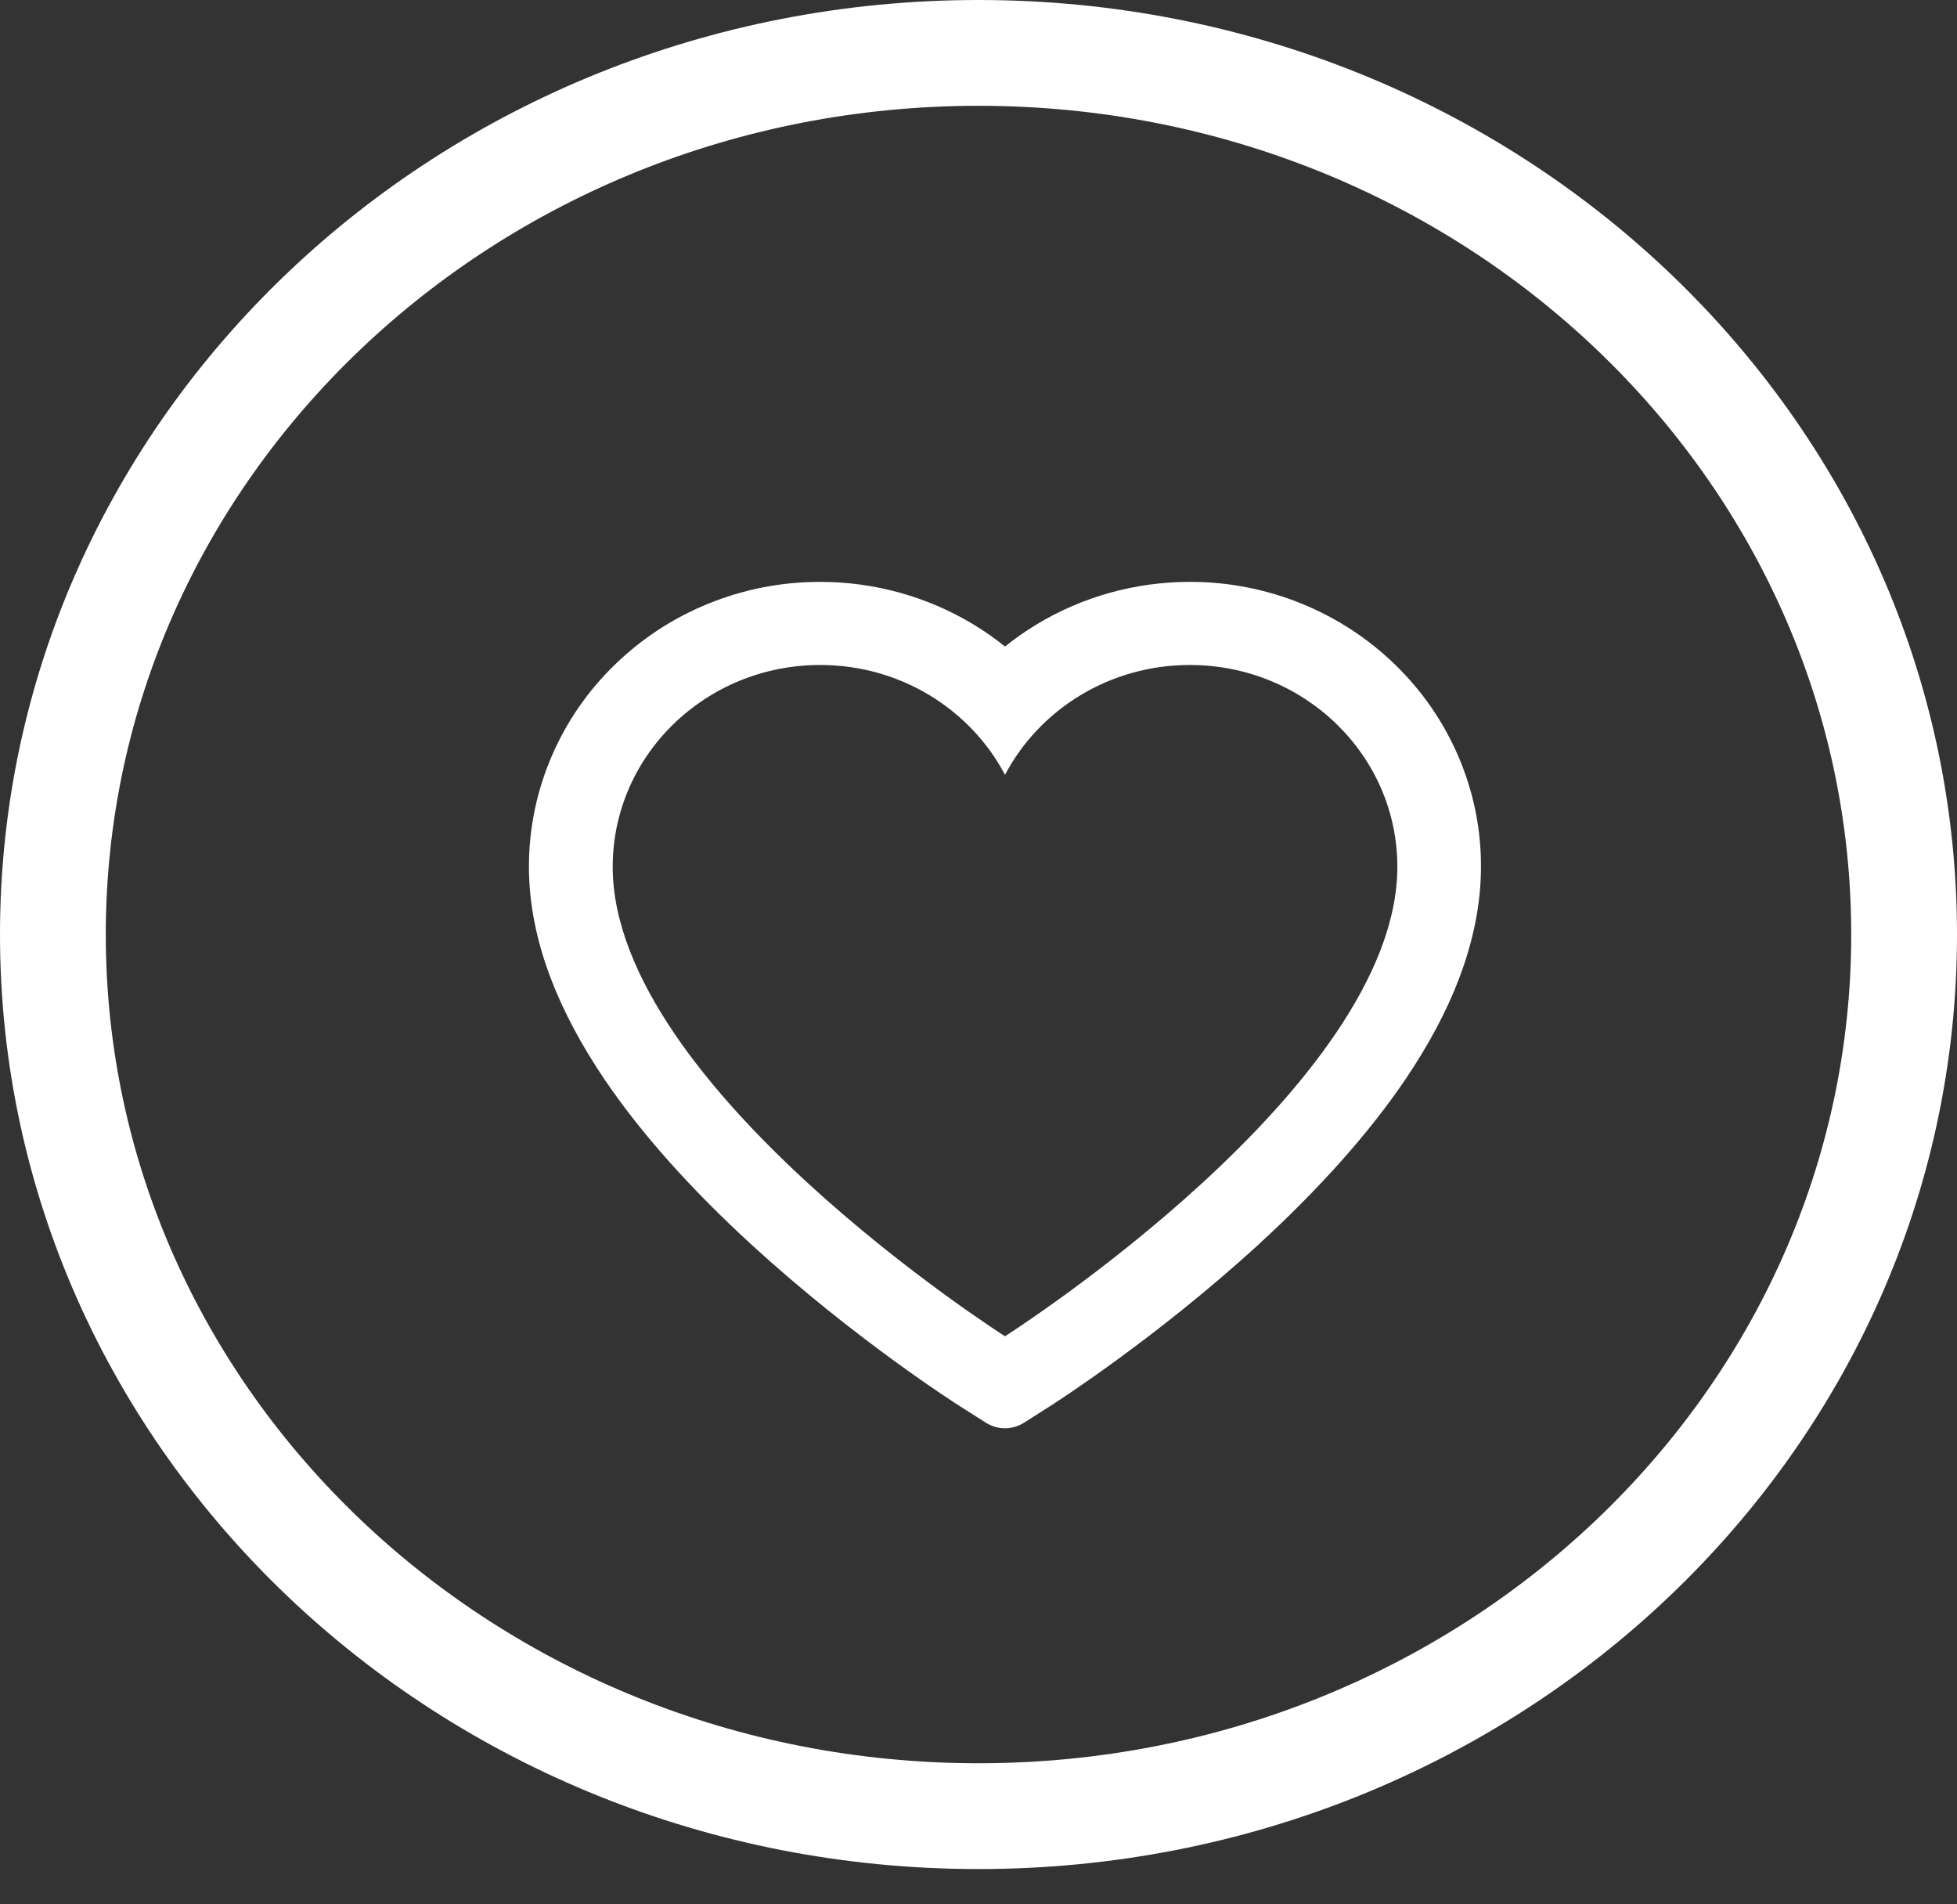 <svg width="37" height="36" viewBox="0 0 37 36" fill="none" xmlns="http://www.w3.org/2000/svg">
<rect x="0" y="0" width="37" height="36" fill="#333333" stroke="none"/>
<path d="M18.5 34.333C28.165 34.333 36 26.871 36 17.667C36 8.462 28.165 1 18.5 1C8.835 1 1 8.462 1 17.667C1 26.871 8.835 34.333 18.5 34.333Z" stroke="white" stroke-width="2"/>
<path d="M27.564 14.279C27.285 13.637 26.883 13.056 26.379 12.567C25.875 12.077 25.281 11.687 24.629 11.42C23.953 11.141 23.227 10.998 22.495 11C21.468 11 20.466 11.279 19.595 11.806C19.387 11.932 19.189 12.071 19.001 12.222C18.814 12.071 18.616 11.932 18.407 11.806C17.536 11.279 16.534 11 15.507 11C14.767 11 14.05 11.141 13.373 11.42C12.719 11.688 12.129 12.075 11.623 12.567C11.119 13.055 10.716 13.637 10.438 14.279C10.148 14.947 10 15.656 10 16.386C10 17.074 10.142 17.791 10.423 18.521C10.658 19.131 10.996 19.764 11.427 20.402C12.111 21.413 13.05 22.468 14.217 23.537C16.151 25.308 18.066 26.532 18.147 26.582L18.641 26.896C18.859 27.035 19.141 27.035 19.359 26.896L19.853 26.582C19.934 26.53 21.847 25.308 23.783 23.537C24.95 22.468 25.889 21.413 26.573 20.402C27.004 19.764 27.344 19.131 27.577 18.521C27.858 17.791 28 17.074 28 16.386C28.002 15.656 27.854 14.947 27.564 14.279ZM19.001 25.261C19.001 25.261 11.584 20.545 11.584 16.386C11.584 14.279 13.34 12.571 15.507 12.571C17.03 12.571 18.351 13.415 19.001 14.647C19.651 13.415 20.972 12.571 22.495 12.571C24.662 12.571 26.419 14.279 26.419 16.386C26.419 20.545 19.001 25.261 19.001 25.261Z" fill="white"/>
</svg>
